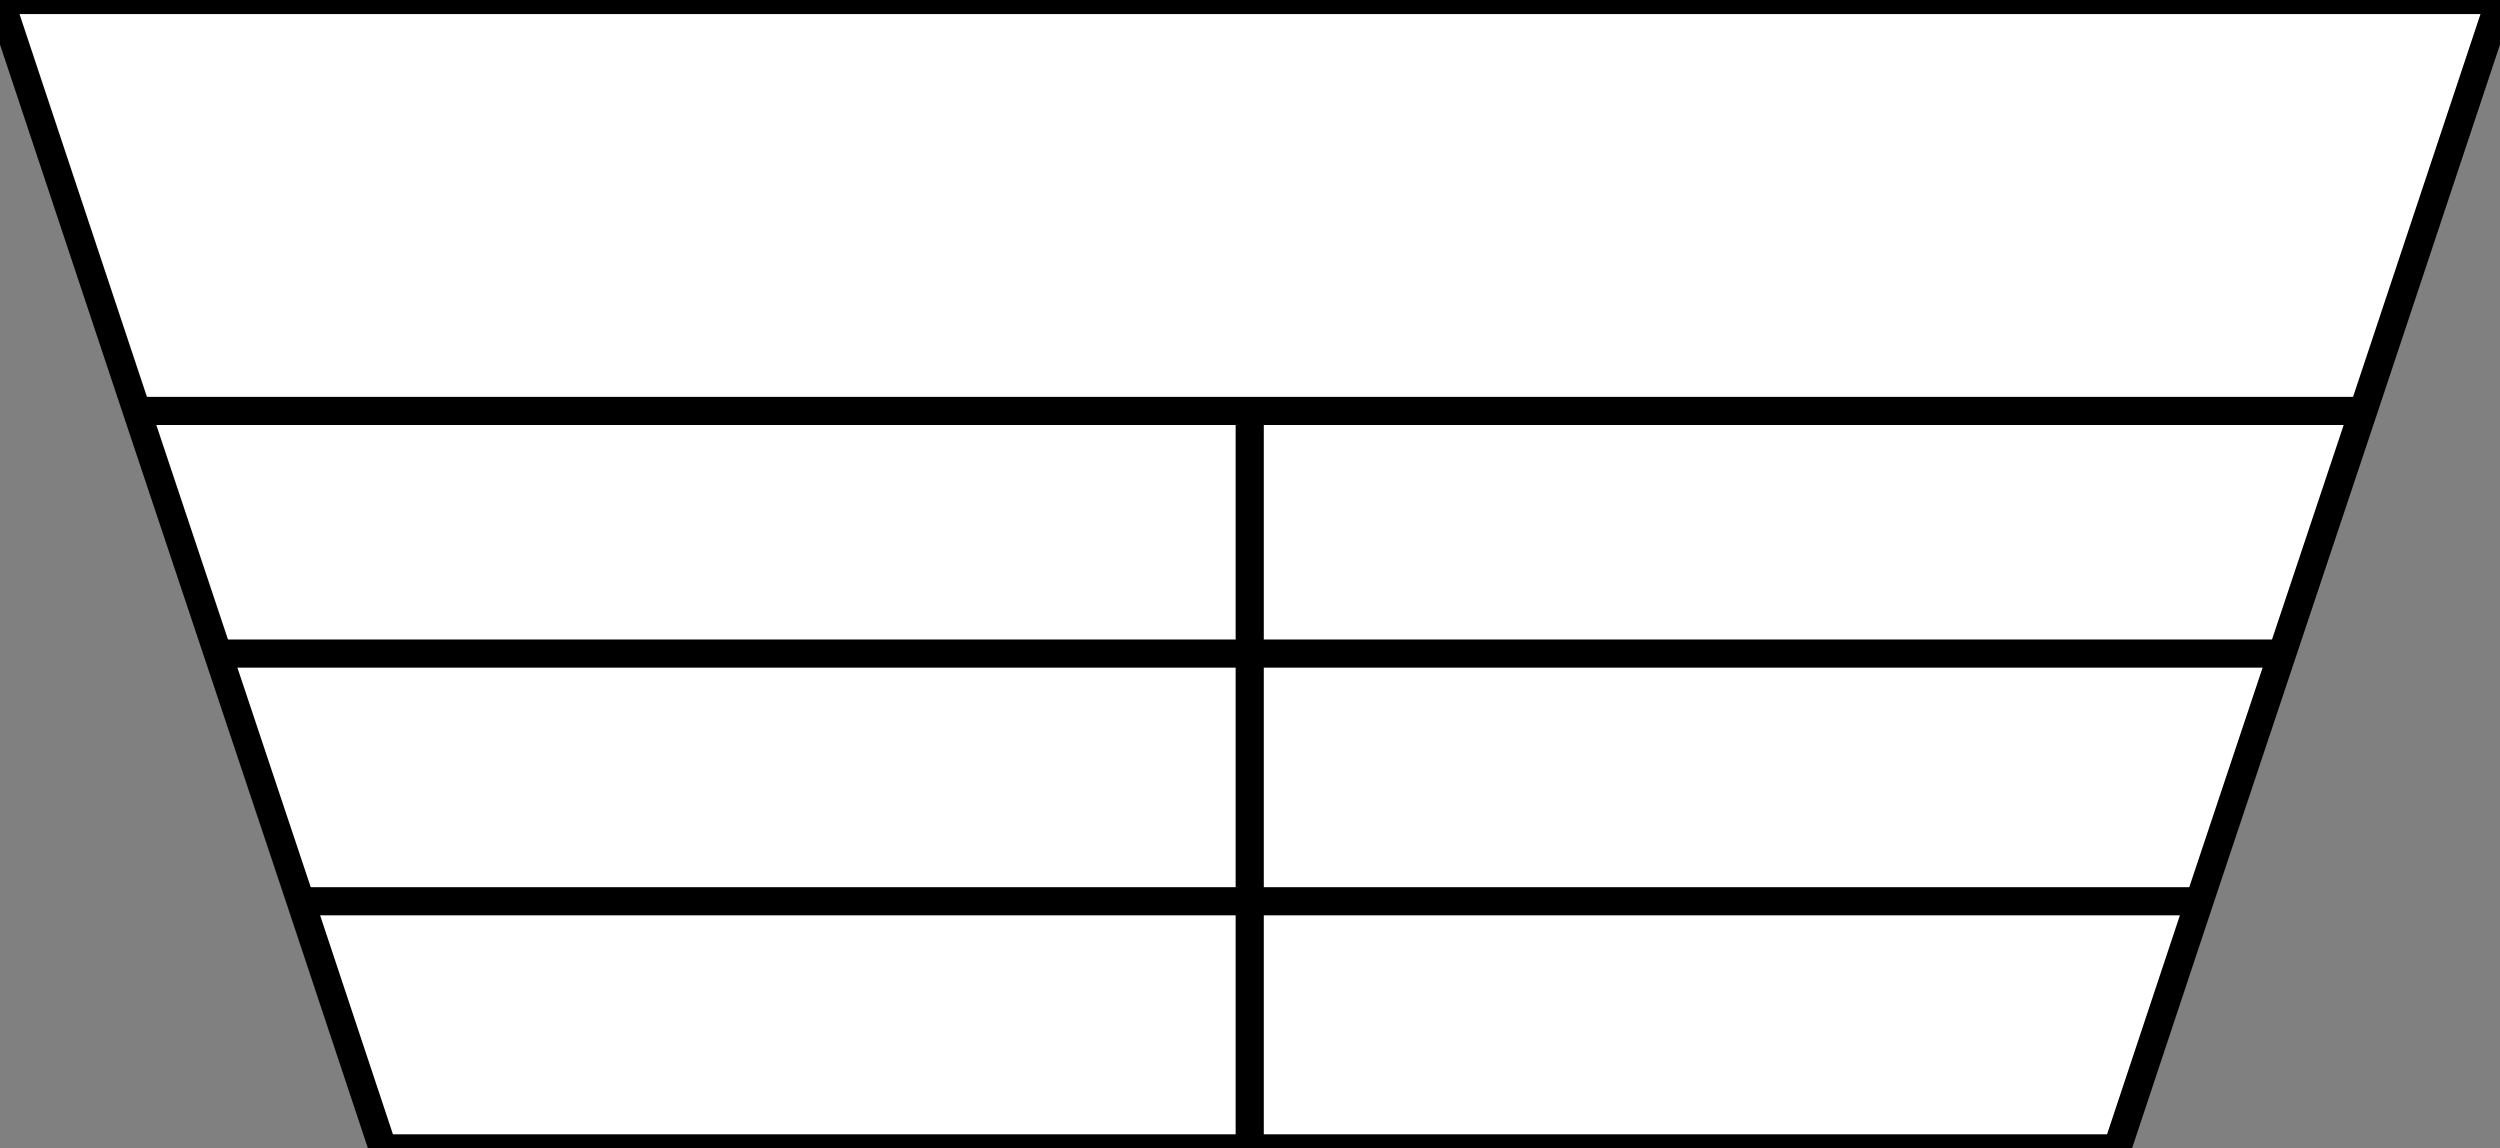 <?xml version="1.0" encoding="utf-8"?>
<!-- Generator: Adobe Illustrator 21.1.0, SVG Export Plug-In . SVG Version: 6.00 Build 0)  -->
<svg version="1.1" id="Calque_1" xmlns="http://www.w3.org/2000/svg" xmlns:xlink="http://www.w3.org/1999/xlink" x="0px" y="0px"
	 viewBox="0 0 444.1 204" style="enable-background:new 0 0 444.1 204;" xml:space="preserve">
<rect x="0" y="0" width="444.1" height="204" fill="#808080" stroke="none"/>
<style type="text/css">
	.st0{fill:#FFFFFF;}
	.st1{fill:none;stroke:#000000;stroke-width:5;stroke-miterlimit:10;}
</style>
<title>Select</title>
<g id="XMLID_1_">
	<g>
		<polygon class="st0" points="390.7,160.1 376.1,204 222,204 222,203.2 222,160.2 222,160.1 390.7,160.1 		"/>
		<polygon class="st0" points="222,203.2 222,204 68,204 53.4,160.1 53.4,160.1 222,160.1 222,160.2 		"/>
		<polygon class="st0" points="222,117.1 222,160.1 53.4,160.1 53.4,160.1 38.7,116.1 222,116.1 		"/>
		<polygon class="st0" points="405.4,116.1 390.7,160.1 390.7,160.1 222,160.1 222,117.1 222,116.1 		"/>
		<polygon class="st0" points="419.8,73 405.4,116.1 222,116.1 222,73 		"/>
		<polygon class="st0" points="222,73 222,116.1 38.7,116.1 24.3,73 		"/>
		<polygon class="st0" points="444.1,0 419.8,73 222,73 24.3,73 0,0 		"/>
	</g>
	<g>
		<line class="st1" x1="0" y1="0" x2="444.1" y2="0"/>
		<polyline class="st1" points="68,204 222,204 376.1,204 		"/>
		<polyline class="st1" points="0,0 24.3,73 38.7,116.1 53.4,160.1 68,204 		"/>
		<polyline class="st1" points="444.1,0 419.8,73 405.4,116.1 390.7,160.1 376.1,204 		"/>
		<polyline class="st1" points="38.7,116.1 222,116.1 405.4,116.1 		"/>
		<polyline class="st1" points="53.4,160.1 222,160.1 390.7,160.1 		"/>
		<line class="st1" x1="222" y1="116.1" x2="222" y2="73"/>
		<line class="st1" x1="222" y1="203.2" x2="222" y2="160.2"/>
		<polyline class="st1" points="222,160.2 222,160.1 222,117.1 		"/>
		<polyline class="st1" points="24.3,73 24.3,73 222,73 419.8,73 419.8,73 		"/>
	</g>
</g>
</svg>
